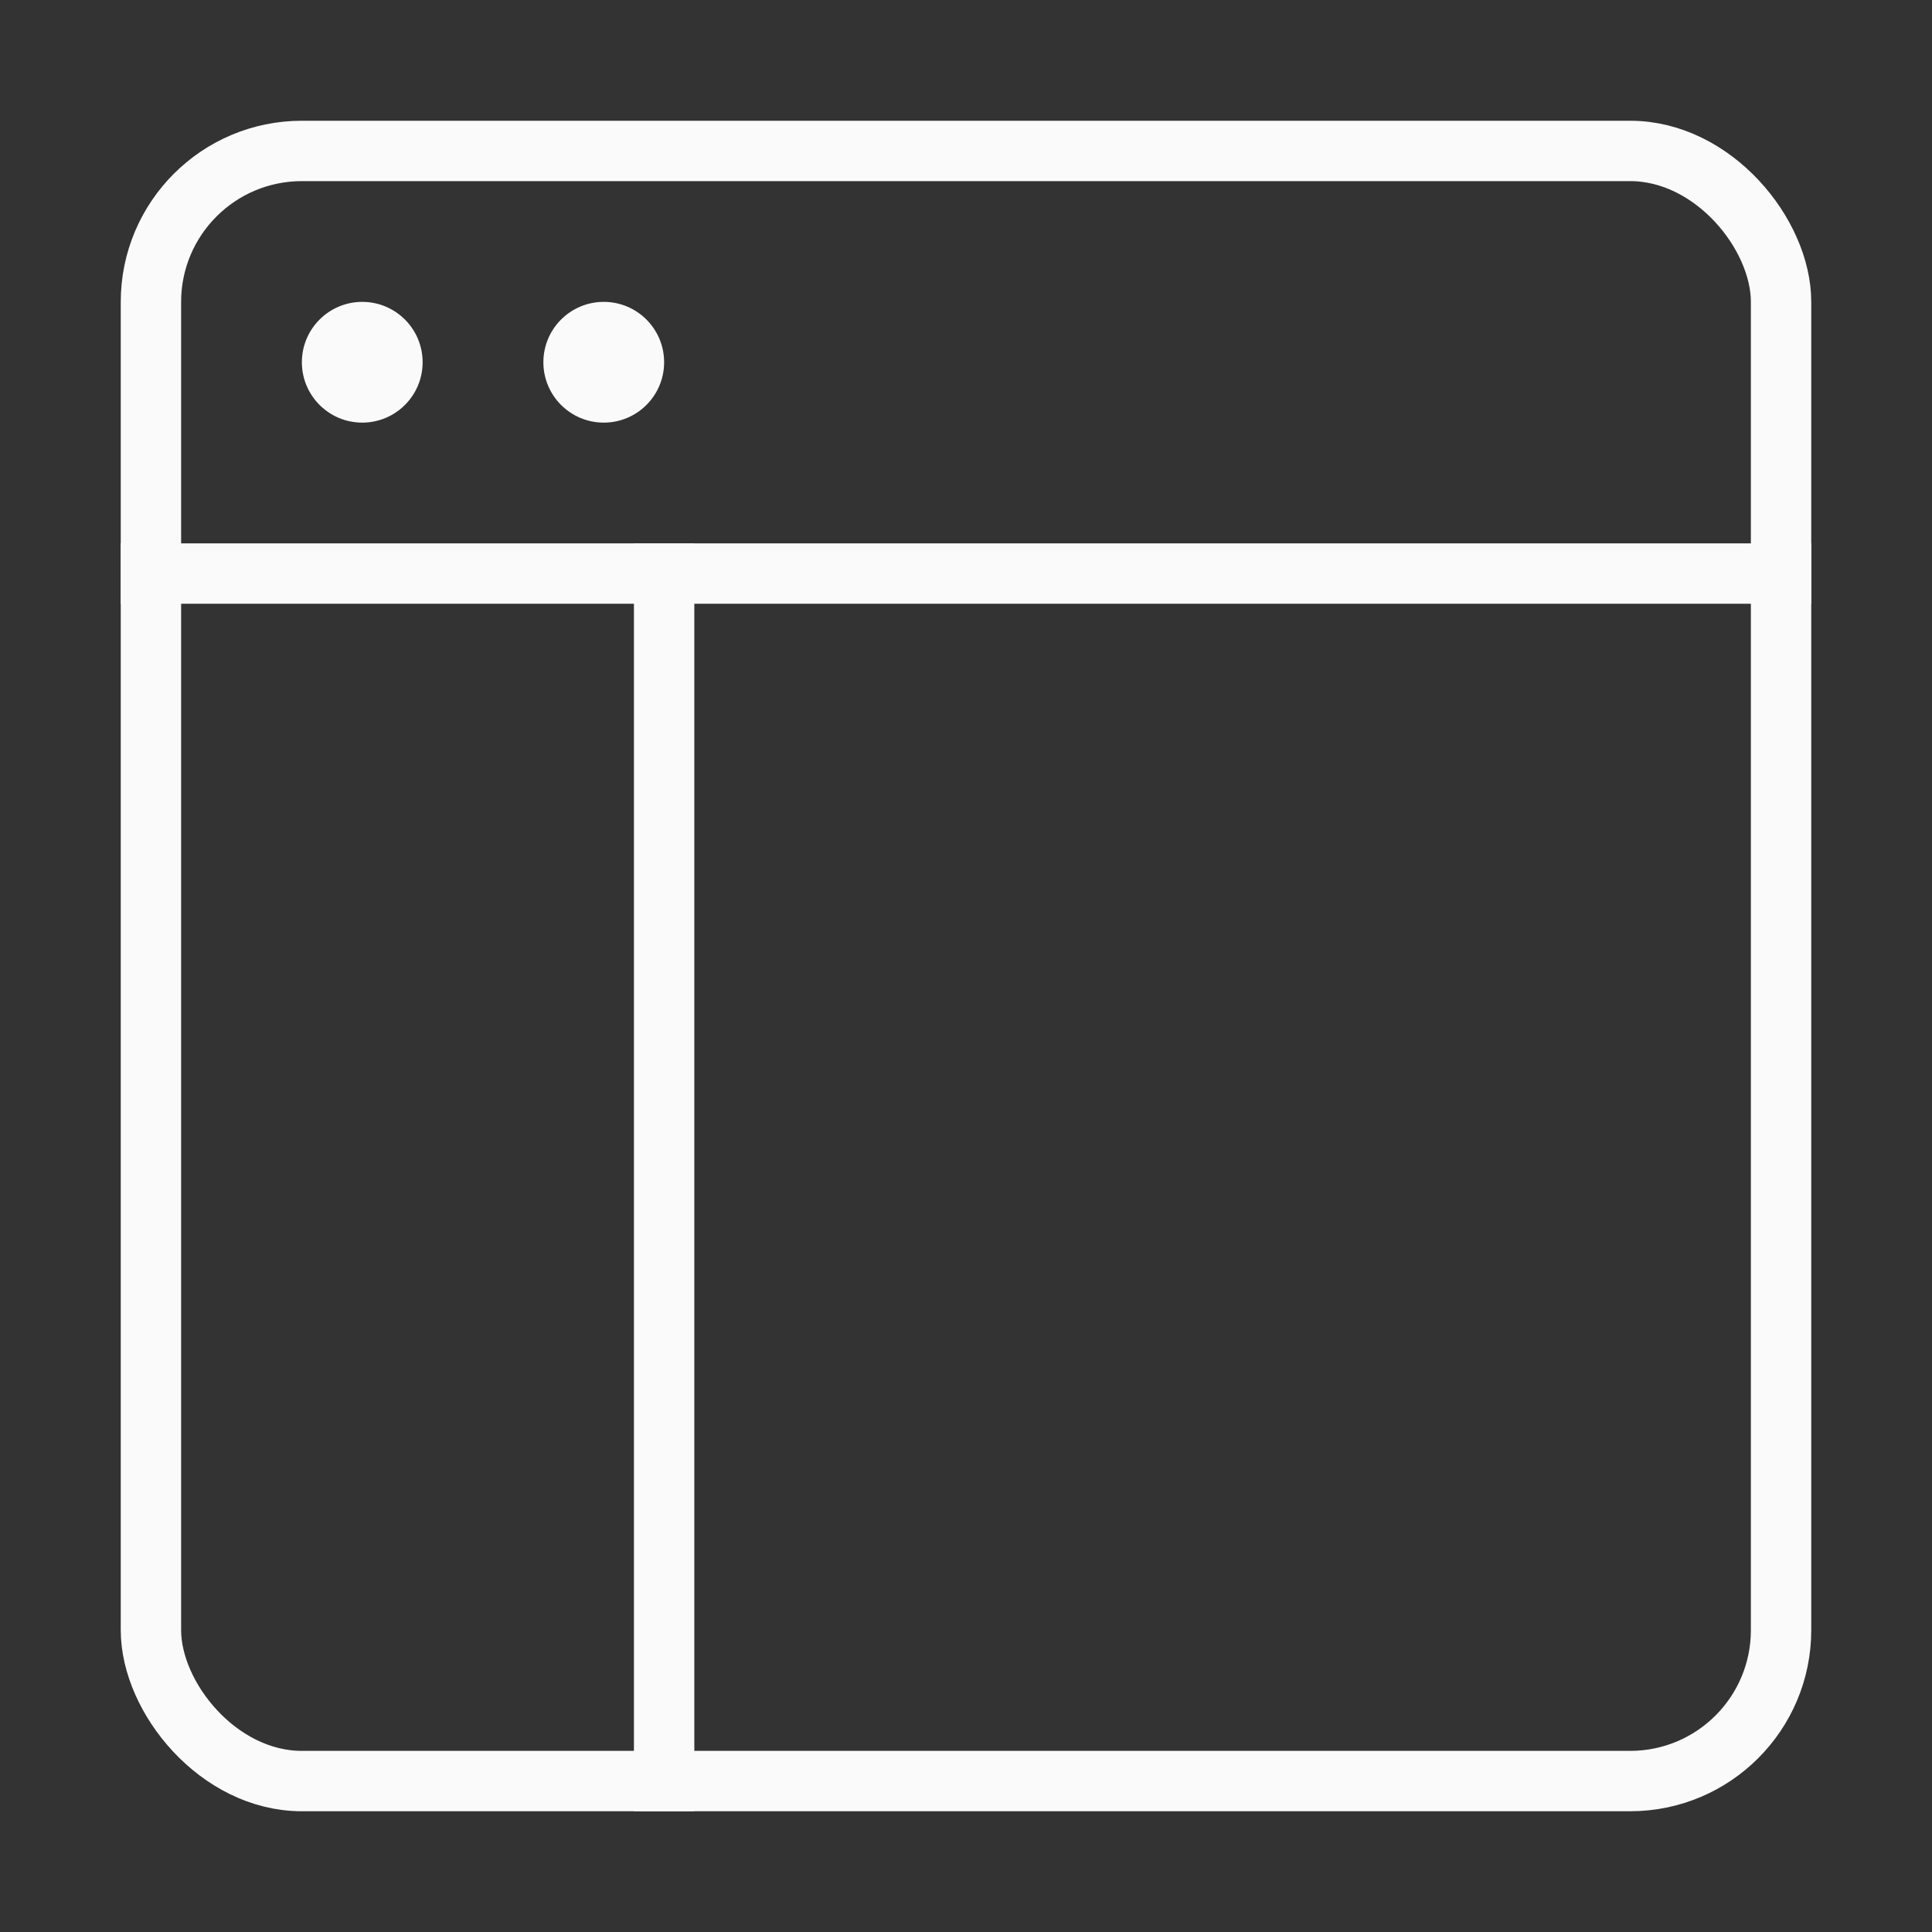 <svg xmlns="http://www.w3.org/2000/svg" height="64" width="64" viewBox="0 0 64 64"><rect x="0" y="0" width="64" height="64" fill="#333333" stroke="none"/><title>wireframe</title><g stroke-width="2" fill="#fafafa" stroke="#fafafa" class="nc-icon-wrapper"><line data-color="color-2" x1="22" y1="19" x2="22" y2="59" fill="none" stroke="inherit" stroke-linecap="square" stroke-miterlimit="10"></line><line data-color="color-2" x1="5" y1="19" x2="59" y2="19" fill="none" stroke="inherit" stroke-linecap="square" stroke-miterlimit="10"></line><circle data-stroke="none" cx="12" cy="12" r="2" fill="#fafafa" stroke="none"></circle><circle data-stroke="none" cx="20" cy="12" r="2" fill="#fafafa" stroke="none"></circle><rect x="5" y="5" width="54" height="54" rx="5" fill="none" stroke="#fafafa" stroke-linecap="square" stroke-miterlimit="10"></rect></g></svg>